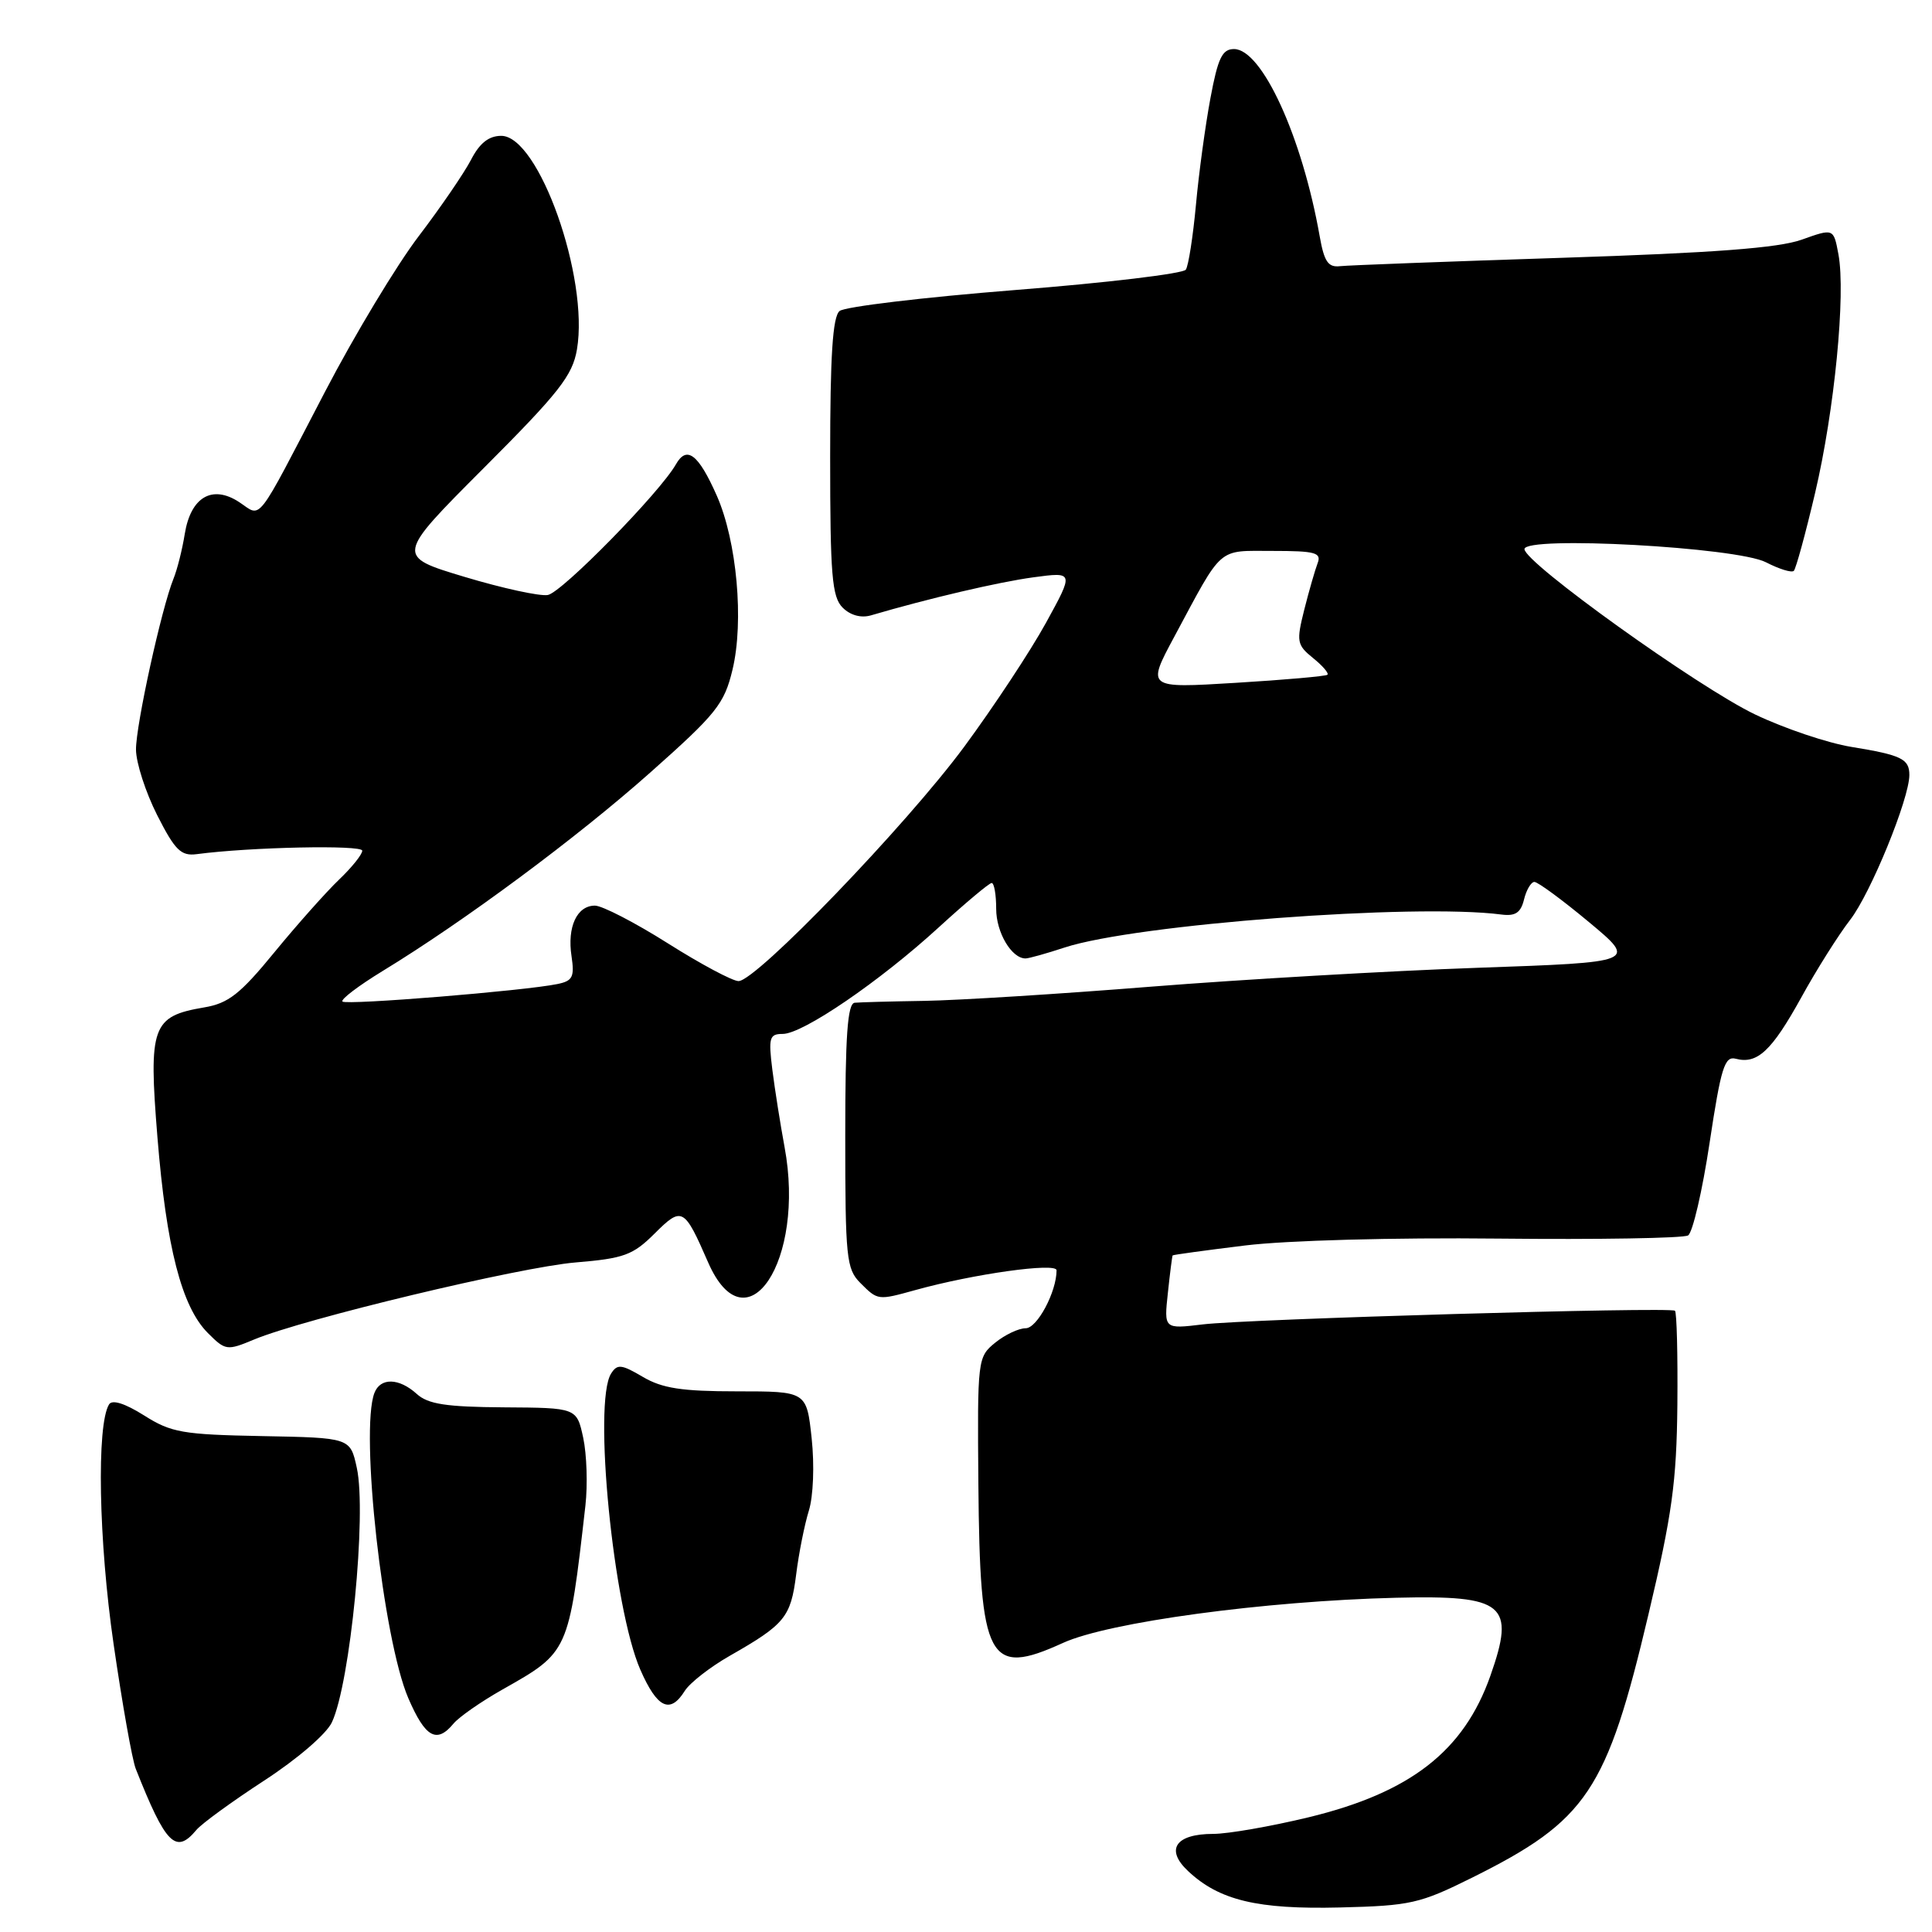 <?xml version="1.0" encoding="UTF-8" standalone="no"?>
<!DOCTYPE svg PUBLIC "-//W3C//DTD SVG 1.1//EN" "http://www.w3.org/Graphics/SVG/1.1/DTD/svg11.dtd" >
<svg xmlns="http://www.w3.org/2000/svg" xmlns:xlink="http://www.w3.org/1999/xlink" version="1.1" viewBox="0 0 256 256">
 <g >
 <path fill="currentColor"
d=" M 195.06 248.80 C 210.29 241.22 212.90 237.33 218.44 213.87 C 221.56 200.70 222.16 196.33 222.26 186.14 C 222.32 179.49 222.18 173.88 221.94 173.68 C 221.29 173.15 165.37 174.77 159.37 175.49 C 154.23 176.11 154.23 176.11 154.75 171.31 C 155.03 168.66 155.32 166.43 155.38 166.35 C 155.45 166.26 159.78 165.67 165.00 165.03 C 170.48 164.36 184.66 163.97 198.54 164.12 C 211.77 164.26 223.08 164.07 223.68 163.70 C 224.29 163.32 225.57 157.80 226.53 151.43 C 228.04 141.44 228.52 139.90 230.00 140.29 C 232.85 141.04 234.76 139.25 238.65 132.22 C 240.68 128.52 243.61 123.88 245.15 121.89 C 247.87 118.38 253.00 105.83 253.00 102.69 C 253.00 100.56 251.96 100.05 245.33 98.97 C 242.19 98.46 236.45 96.53 232.56 94.67 C 225.05 91.08 202.00 74.56 202.00 72.76 C 202.00 70.97 230.14 72.50 234.01 74.51 C 235.76 75.41 237.41 75.92 237.69 75.64 C 237.97 75.36 239.24 70.72 240.51 65.32 C 243.08 54.40 244.59 38.97 243.60 33.69 C 242.96 30.25 242.96 30.25 238.73 31.76 C 235.64 32.86 227.08 33.51 207.00 34.16 C 191.88 34.65 178.62 35.15 177.55 35.27 C 175.99 35.45 175.46 34.67 174.87 31.33 C 172.54 18.11 167.22 6.50 163.51 6.50 C 161.95 6.50 161.38 7.69 160.39 13.00 C 159.72 16.58 158.85 22.94 158.47 27.13 C 158.08 31.33 157.48 35.20 157.13 35.73 C 156.78 36.26 146.60 37.48 134.50 38.43 C 122.40 39.39 111.94 40.64 111.25 41.21 C 110.33 41.97 110.00 47.12 110.00 60.55 C 110.00 76.23 110.24 79.09 111.65 80.51 C 112.67 81.53 114.09 81.92 115.40 81.54 C 123.13 79.27 132.29 77.13 136.91 76.50 C 142.31 75.77 142.31 75.77 138.59 82.54 C 136.54 86.27 131.68 93.63 127.79 98.91 C 120.11 109.32 100.20 130.00 97.86 130.00 C 97.07 130.00 92.85 127.75 88.50 125.00 C 84.15 122.25 79.79 120.00 78.83 120.00 C 76.44 120.00 75.14 122.83 75.73 126.70 C 76.14 129.45 75.88 129.98 73.86 130.39 C 69.53 131.29 45.88 133.21 45.38 132.71 C 45.10 132.44 47.50 130.62 50.69 128.67 C 61.52 122.07 76.46 110.99 86.18 102.35 C 94.94 94.57 95.97 93.28 97.06 88.74 C 98.60 82.32 97.64 71.71 94.98 65.68 C 92.54 60.17 91.00 58.99 89.56 61.53 C 87.46 65.24 74.46 78.51 72.59 78.84 C 71.54 79.03 66.58 77.95 61.56 76.44 C 52.44 73.70 52.44 73.70 64.10 62.02 C 74.09 52.02 75.86 49.76 76.45 46.30 C 78.06 36.79 71.40 18.00 66.42 18.00 C 64.77 18.00 63.55 18.96 62.41 21.18 C 61.50 22.93 58.38 27.49 55.47 31.31 C 52.56 35.13 46.98 44.39 43.08 51.88 C 33.68 69.91 34.75 68.54 31.69 66.53 C 28.12 64.19 25.27 65.86 24.48 70.76 C 24.15 72.82 23.48 75.48 22.99 76.68 C 21.40 80.61 18.00 96.09 18.02 99.33 C 18.03 101.07 19.29 104.97 20.82 108.00 C 23.19 112.67 23.98 113.45 26.06 113.18 C 33.16 112.24 48.00 111.93 48.00 112.72 C 48.00 113.22 46.61 114.95 44.92 116.56 C 43.23 118.18 39.38 122.50 36.37 126.17 C 31.82 131.73 30.26 132.95 27.04 133.49 C 20.14 134.66 19.67 135.98 20.86 150.68 C 22.04 165.26 24.07 173.16 27.55 176.64 C 29.87 178.96 30.08 178.99 33.65 177.50 C 40.21 174.76 68.84 167.90 76.28 167.28 C 82.68 166.75 83.87 166.31 86.73 163.46 C 90.37 159.83 90.65 159.98 93.82 167.25 C 98.89 178.88 106.76 167.05 103.96 152.00 C 103.40 148.97 102.67 144.36 102.34 141.75 C 101.81 137.49 101.95 137.00 103.72 137.00 C 106.38 137.00 116.60 130.02 124.41 122.86 C 127.93 119.64 131.08 117.00 131.40 117.00 C 131.73 117.00 132.00 118.54 132.00 120.43 C 132.00 123.56 134.04 127.00 135.89 127.00 C 136.31 127.00 138.64 126.35 141.07 125.55 C 150.48 122.47 187.51 119.68 198.94 121.18 C 200.79 121.42 201.51 120.95 201.94 119.19 C 202.25 117.92 202.87 116.87 203.31 116.86 C 203.76 116.85 207.01 119.24 210.53 122.17 C 216.93 127.50 216.93 127.50 195.72 128.24 C 184.05 128.65 164.60 129.78 152.50 130.74 C 140.40 131.71 126.90 132.55 122.50 132.62 C 118.10 132.69 113.94 132.80 113.25 132.87 C 112.30 132.97 112.00 137.24 112.00 150.50 C 112.00 166.67 112.15 168.15 114.00 170.00 C 116.32 172.32 116.31 172.32 121.29 170.94 C 128.99 168.80 140.00 167.26 140.00 168.32 C 140.00 171.18 137.43 176.00 135.91 176.00 C 134.98 176.00 133.16 176.86 131.86 177.92 C 129.54 179.81 129.50 180.11 129.64 196.67 C 129.84 220.14 130.95 222.21 140.84 217.70 C 146.89 214.94 167.58 212.14 185.00 211.71 C 199.38 211.36 200.83 212.56 197.48 222.06 C 193.96 232.03 186.89 237.53 173.40 240.80 C 168.39 242.01 162.71 243.00 160.77 243.00 C 155.77 243.00 154.37 245.06 157.42 247.92 C 161.55 251.81 166.62 253.02 177.56 252.75 C 186.90 252.52 188.14 252.24 195.06 248.80 Z  M 26.02 242.48 C 26.72 241.64 30.76 238.70 35.00 235.94 C 39.38 233.09 43.26 229.76 43.98 228.21 C 46.41 223.03 48.61 200.58 47.28 194.50 C 46.41 190.51 46.41 190.51 34.74 190.29 C 24.20 190.09 22.69 189.83 19.09 187.55 C 16.55 185.95 14.86 185.42 14.45 186.09 C 12.78 188.79 13.07 204.23 15.05 217.84 C 16.20 225.77 17.52 233.21 17.99 234.38 C 21.96 244.41 23.29 245.76 26.02 242.48 Z  M 60.09 228.39 C 60.83 227.50 63.75 225.47 66.58 223.87 C 75.38 218.90 75.35 218.97 77.57 199.50 C 77.88 196.75 77.75 192.71 77.28 190.52 C 76.42 186.54 76.42 186.54 66.77 186.48 C 59.13 186.43 56.72 186.06 55.23 184.71 C 52.87 182.57 50.40 182.51 49.61 184.58 C 47.68 189.61 50.75 217.21 54.10 225.01 C 56.35 230.23 57.86 231.08 60.09 228.39 Z  M 90.73 224.06 C 91.40 222.99 94.09 220.89 96.72 219.39 C 104.00 215.24 104.78 214.28 105.49 208.67 C 105.84 205.83 106.61 202.00 107.18 200.16 C 107.77 198.25 107.93 194.15 107.55 190.59 C 106.88 184.36 106.88 184.36 97.65 184.36 C 90.34 184.36 87.75 183.96 85.17 182.44 C 82.34 180.77 81.79 180.71 80.97 182.01 C 78.57 185.82 81.26 213.05 84.85 221.25 C 87.08 226.34 88.79 227.16 90.73 224.06 Z  M 155.61 84.35 C 162.12 72.22 161.23 73.00 168.63 73.00 C 174.30 73.00 175.13 73.23 174.59 74.63 C 174.25 75.52 173.45 78.30 172.82 80.79 C 171.76 85.02 171.84 85.45 173.98 87.19 C 175.25 88.21 176.11 89.21 175.89 89.41 C 175.68 89.60 170.20 90.09 163.71 90.48 C 151.93 91.20 151.93 91.20 155.61 84.35 Z "/>
</g>
</svg>